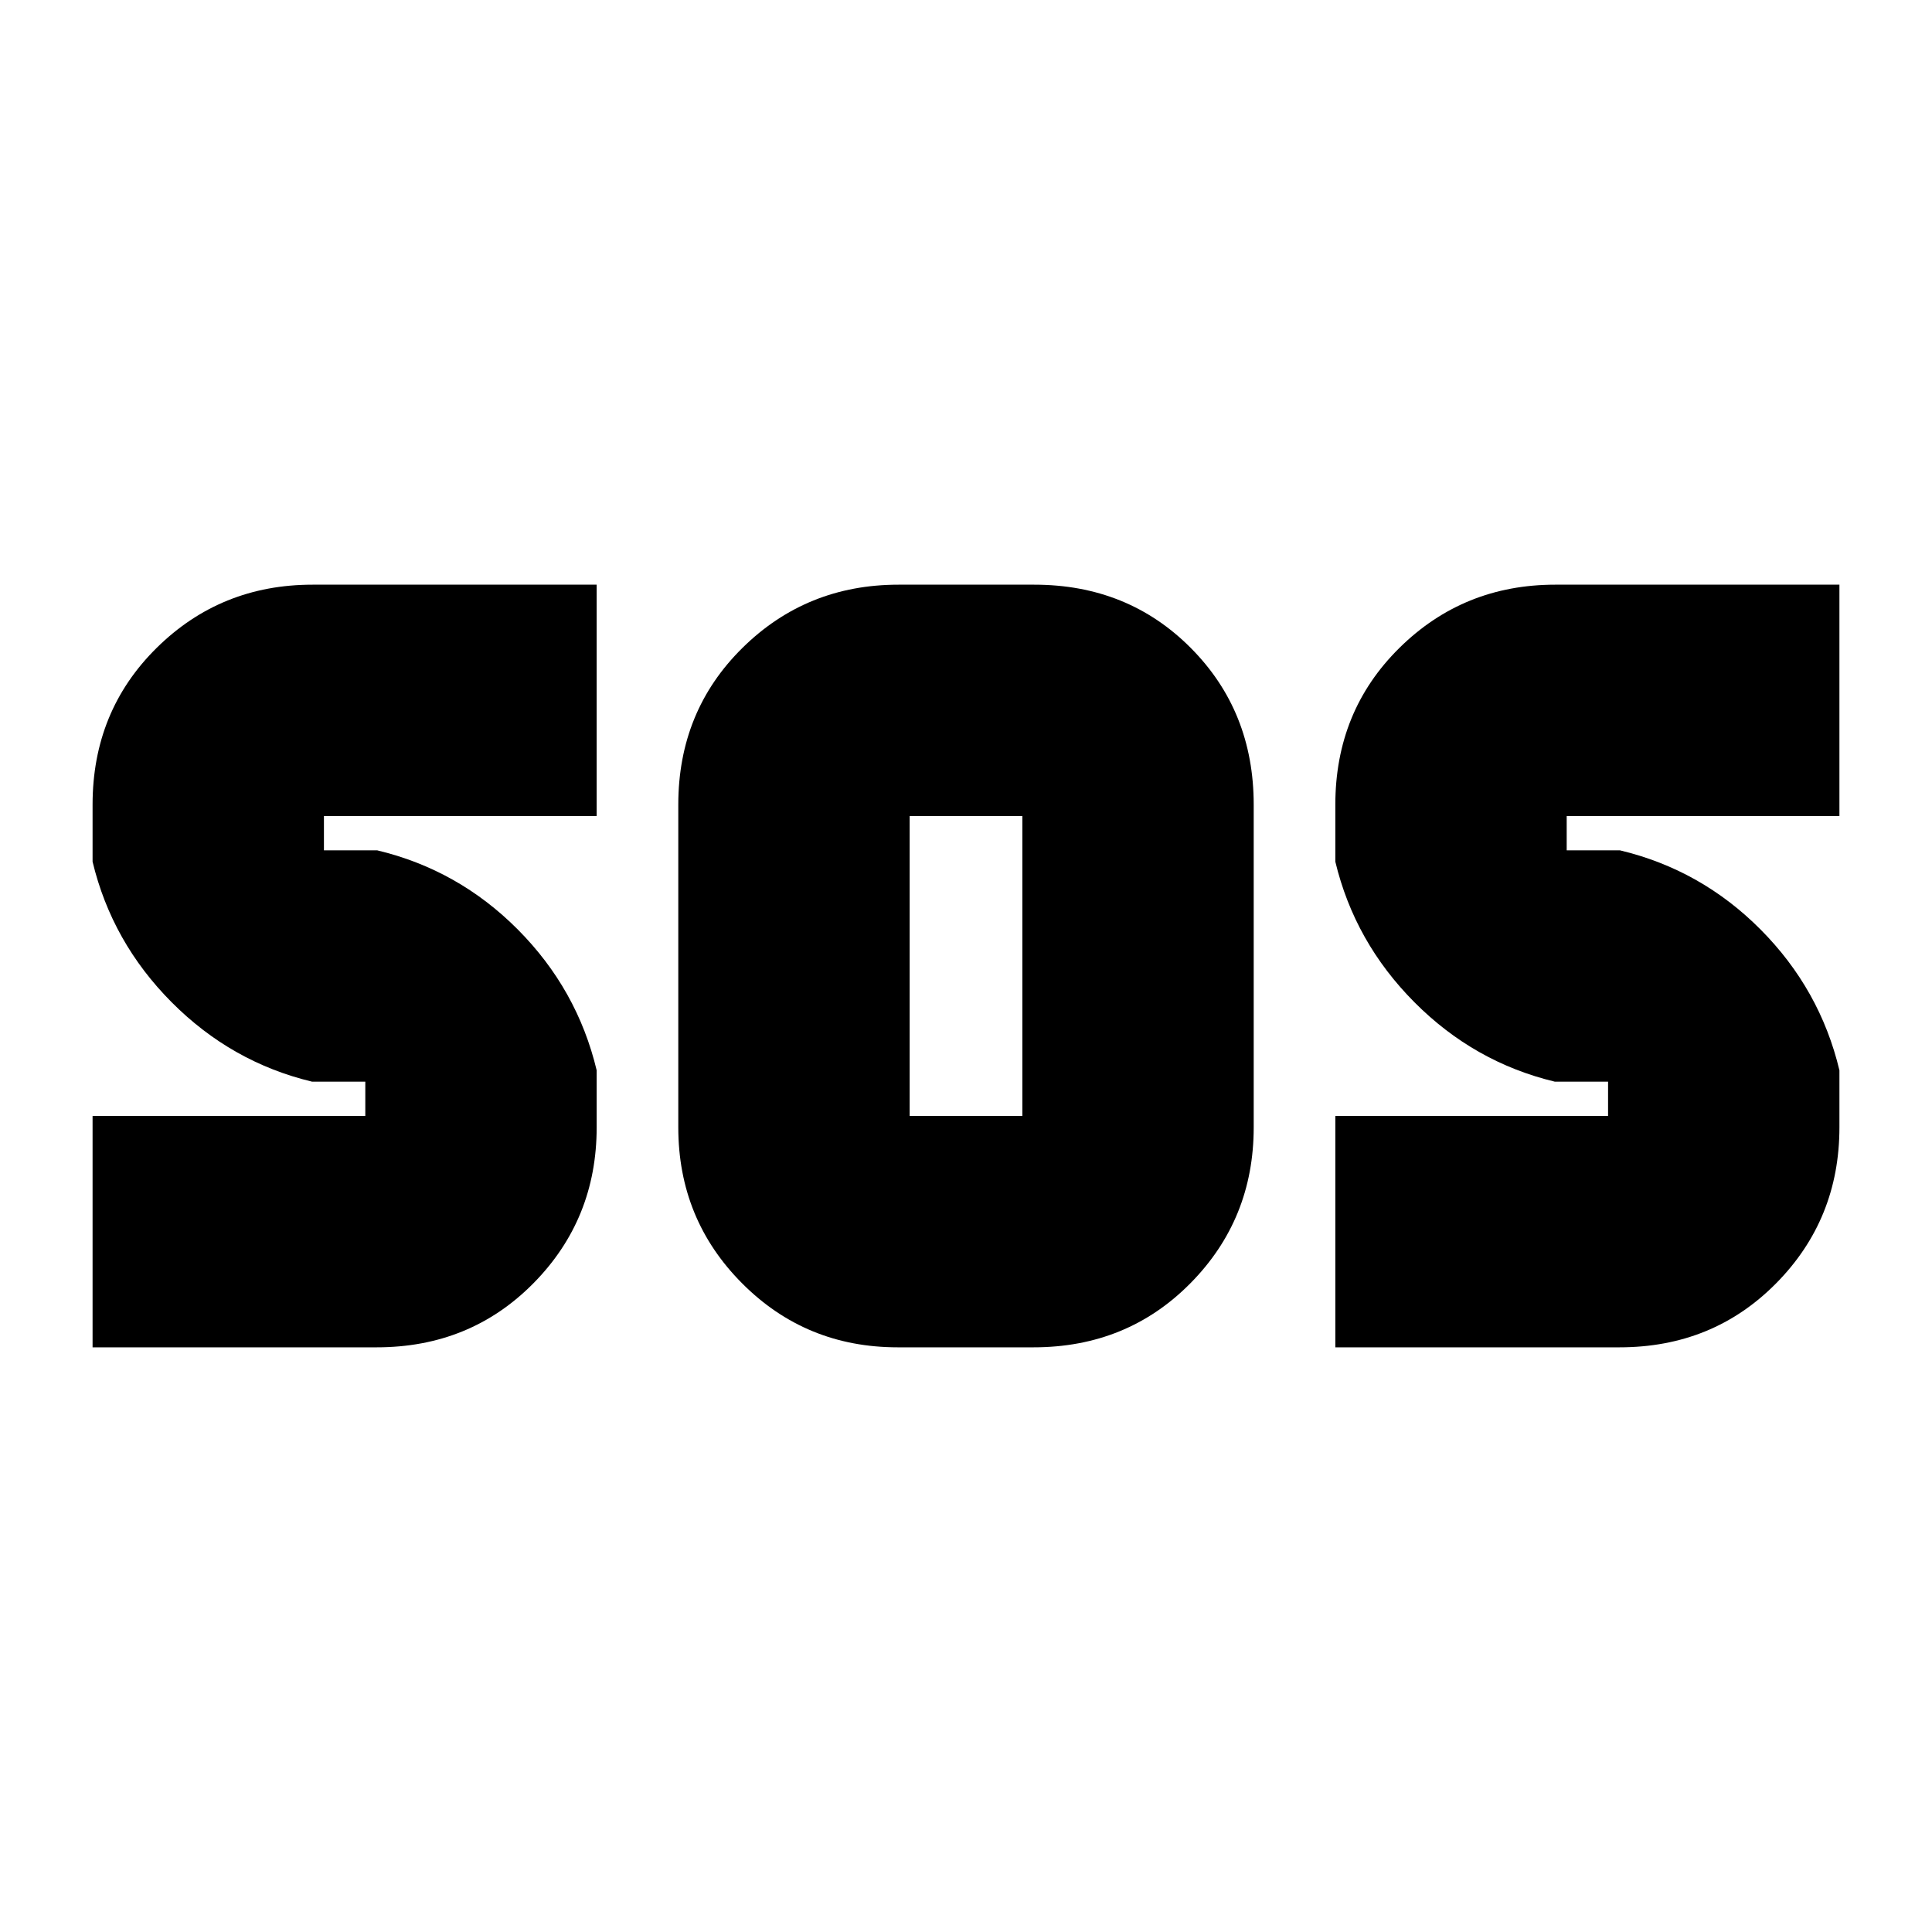 <svg xmlns="http://www.w3.org/2000/svg" height="20" viewBox="0 -960 960 960" width="20"><path d="M446.09-290.52q-45.7 0-77.37-31.83-31.68-31.82-31.68-77.48v-160.34q0-46.45 31.86-77.88 31.85-31.43 77.55-31.43h67.46q46.49 0 77.77 31.43 31.28 31.43 31.28 77.88v160.34q0 45.66-31.46 77.48-31.46 31.83-77.95 31.83h-67.46Zm-400.09 0v-114.96h135.52v-17.04h-26.43Q115-432.13 85.3-461.98 55.61-491.82 46-531.83v-28.34q0-46.45 31.82-77.88 31.83-31.43 77.48-31.43h141.18v114.96H160.96v17.04h26.43q40.31 9.61 69.9 39.34 29.58 29.74 39.19 69.97v28.34q0 45.66-31.43 77.48-31.43 31.83-77.88 31.83H46Zm617.52 0v-114.96h135.52v-17.04h-26.43q-40.09-9.61-69.78-39.46-29.7-29.84-39.31-69.85v-28.34q0-46.45 31.83-77.88 31.82-31.43 77.48-31.43H914v114.96H778.48v17.04h26.43q40.32 9.61 69.9 39.34 29.58 29.74 39.19 69.97v28.34q0 45.66-31.43 77.48-31.43 31.83-77.87 31.83H663.52ZM452-405.48h56v-149.04h-56v149.04Z"/></svg>